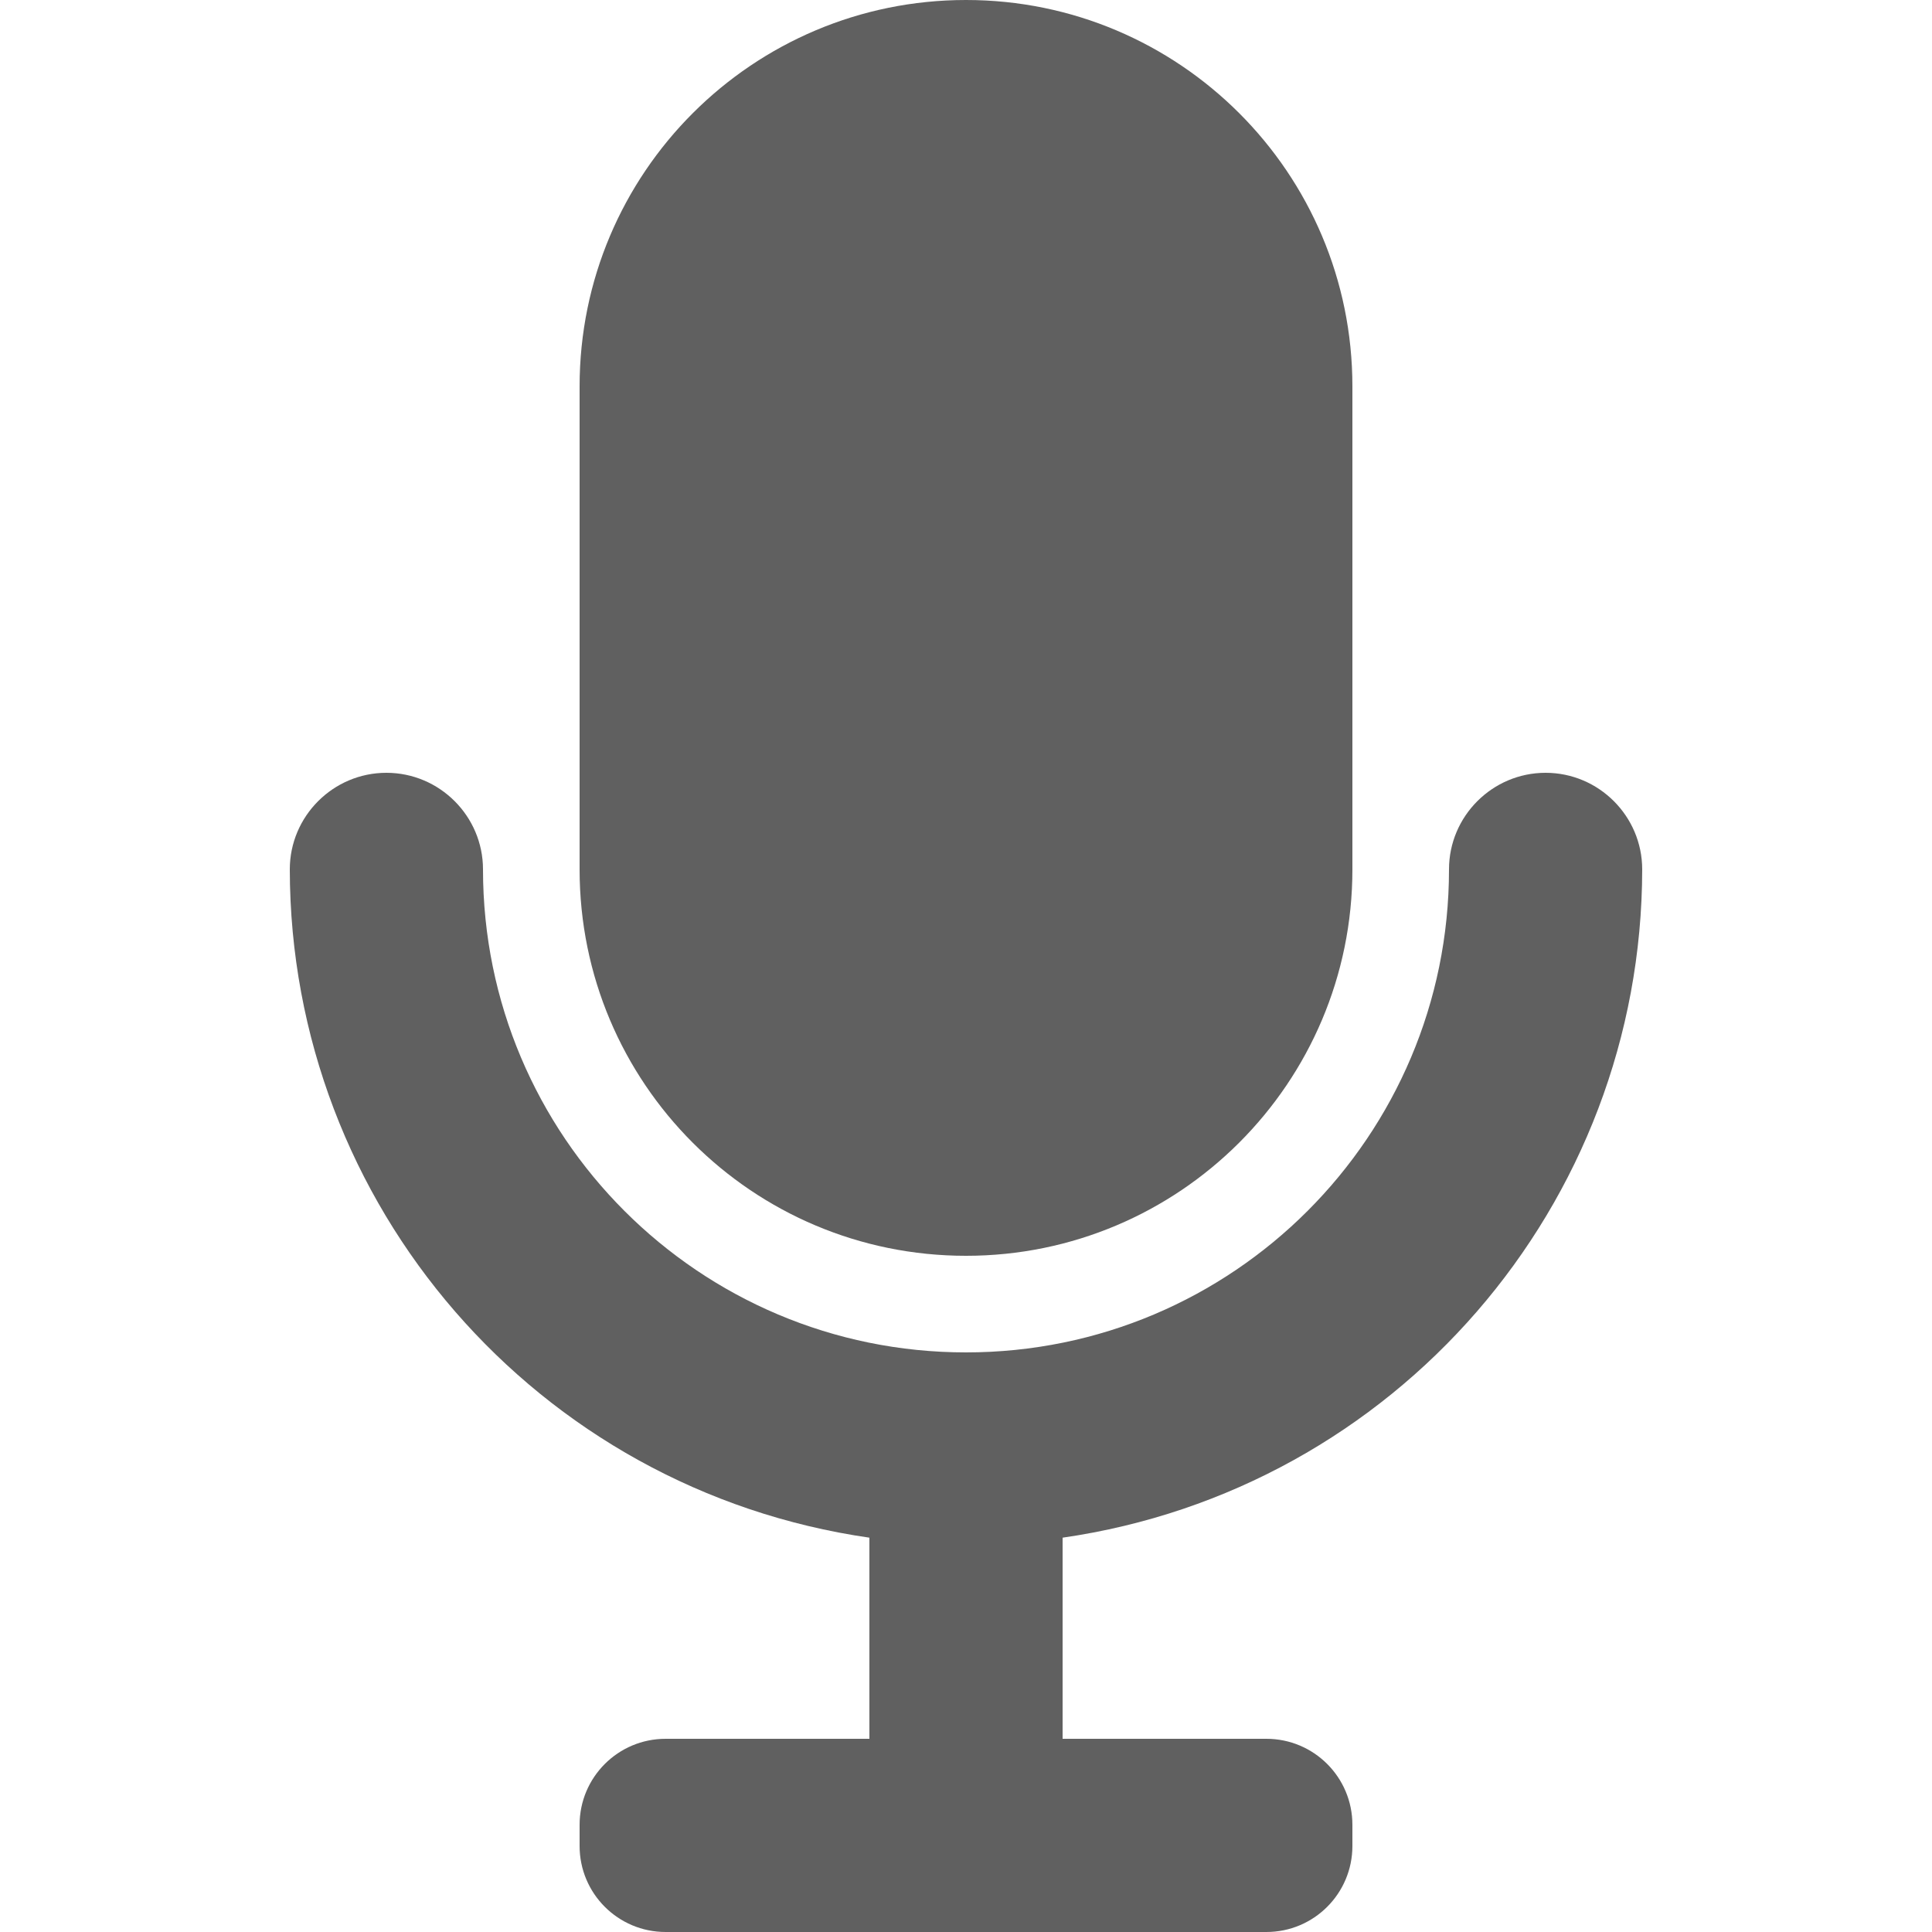 <?xml version="1.0" encoding="utf-8"?>
<!-- Generator: Adobe Illustrator 24.1.1, SVG Export Plug-In . SVG Version: 6.00 Build 0)  -->
<svg version="1.1" id="Layer_1" xmlns="http://www.w3.org/2000/svg" xmlns:xlink="http://www.w3.org/1999/xlink" x="0px" y="0px"
	 viewBox="0 0 512 512" style="enable-background:new 0 0 512 512;" xml:space="preserve">
<style type="text/css">
	.st0{fill:#606060;}
</style>
<g>
	<path class="st0" d="M256,332.8c56.5,0,102.4-45.8,102.4-102.4v-128C358.4,45.8,312.5,0,256,0S153.6,45.8,153.6,102.4v128
		C153.6,287,199.4,332.8,256,332.8z"/>
	<path class="st0" d="M435.2,230.4c0-14.1-11.5-25.6-25.6-25.6c-14.1,0-25.6,11.5-25.6,25.6c0,70.7-57.3,128-128,128
		s-128-57.3-128-128c0-14.1-11.5-25.6-25.6-25.6s-25.6,11.5-25.6,25.6c0.1,89,65.5,164.4,153.6,177.1v53.3h-54
		c-12.6,0-22.8,10.2-22.8,22.8v5.6c0,12.6,10.2,22.8,22.8,22.8h159.2c12.6,0,22.8-10.2,22.8-22.8v-5.6c0-12.6-10.2-22.8-22.8-22.8
		h-54v-53.3C369.7,394.8,435.1,319.4,435.2,230.4z"/>
</g>
</svg>
